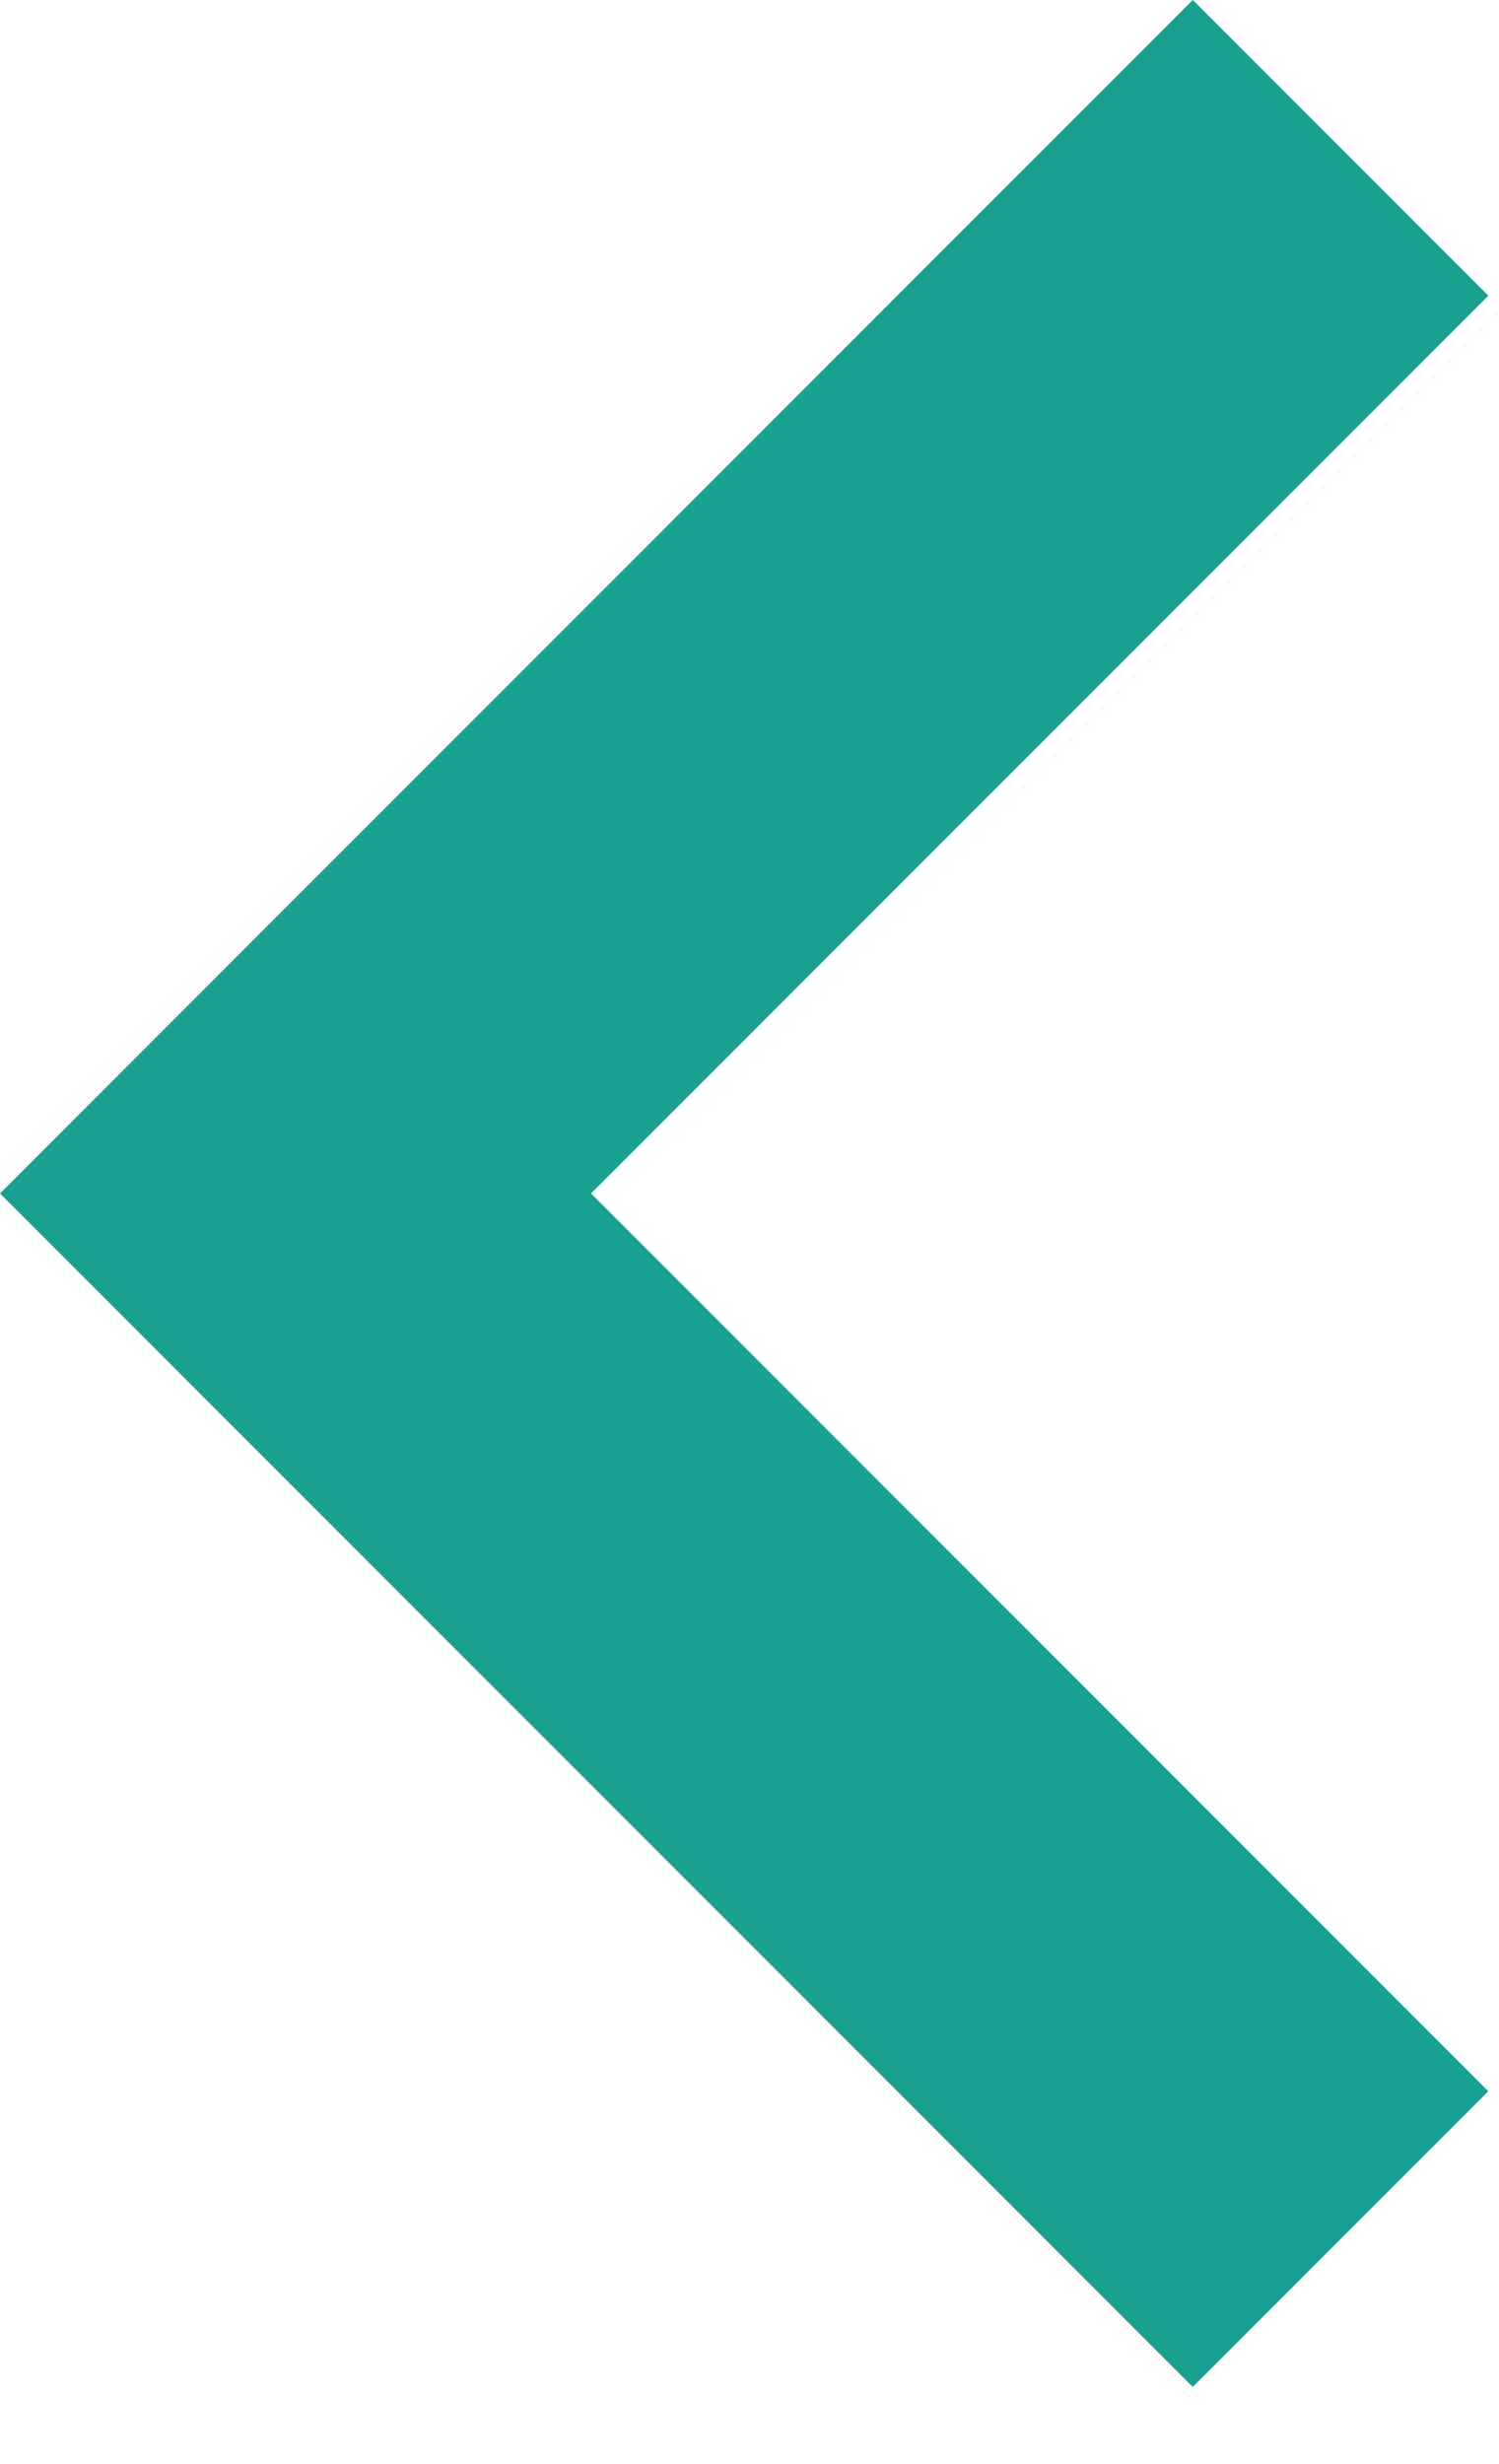 <svg width="14" height="23" viewBox="0 0 14 23" fill="none" xmlns="http://www.w3.org/2000/svg">
<path d="M11.14 0L0 11.14L11.14 22.28L13.9 19.52L5.52 11.14L13.9 2.76L11.14 0Z" fill="#1AA090"/>
</svg>
